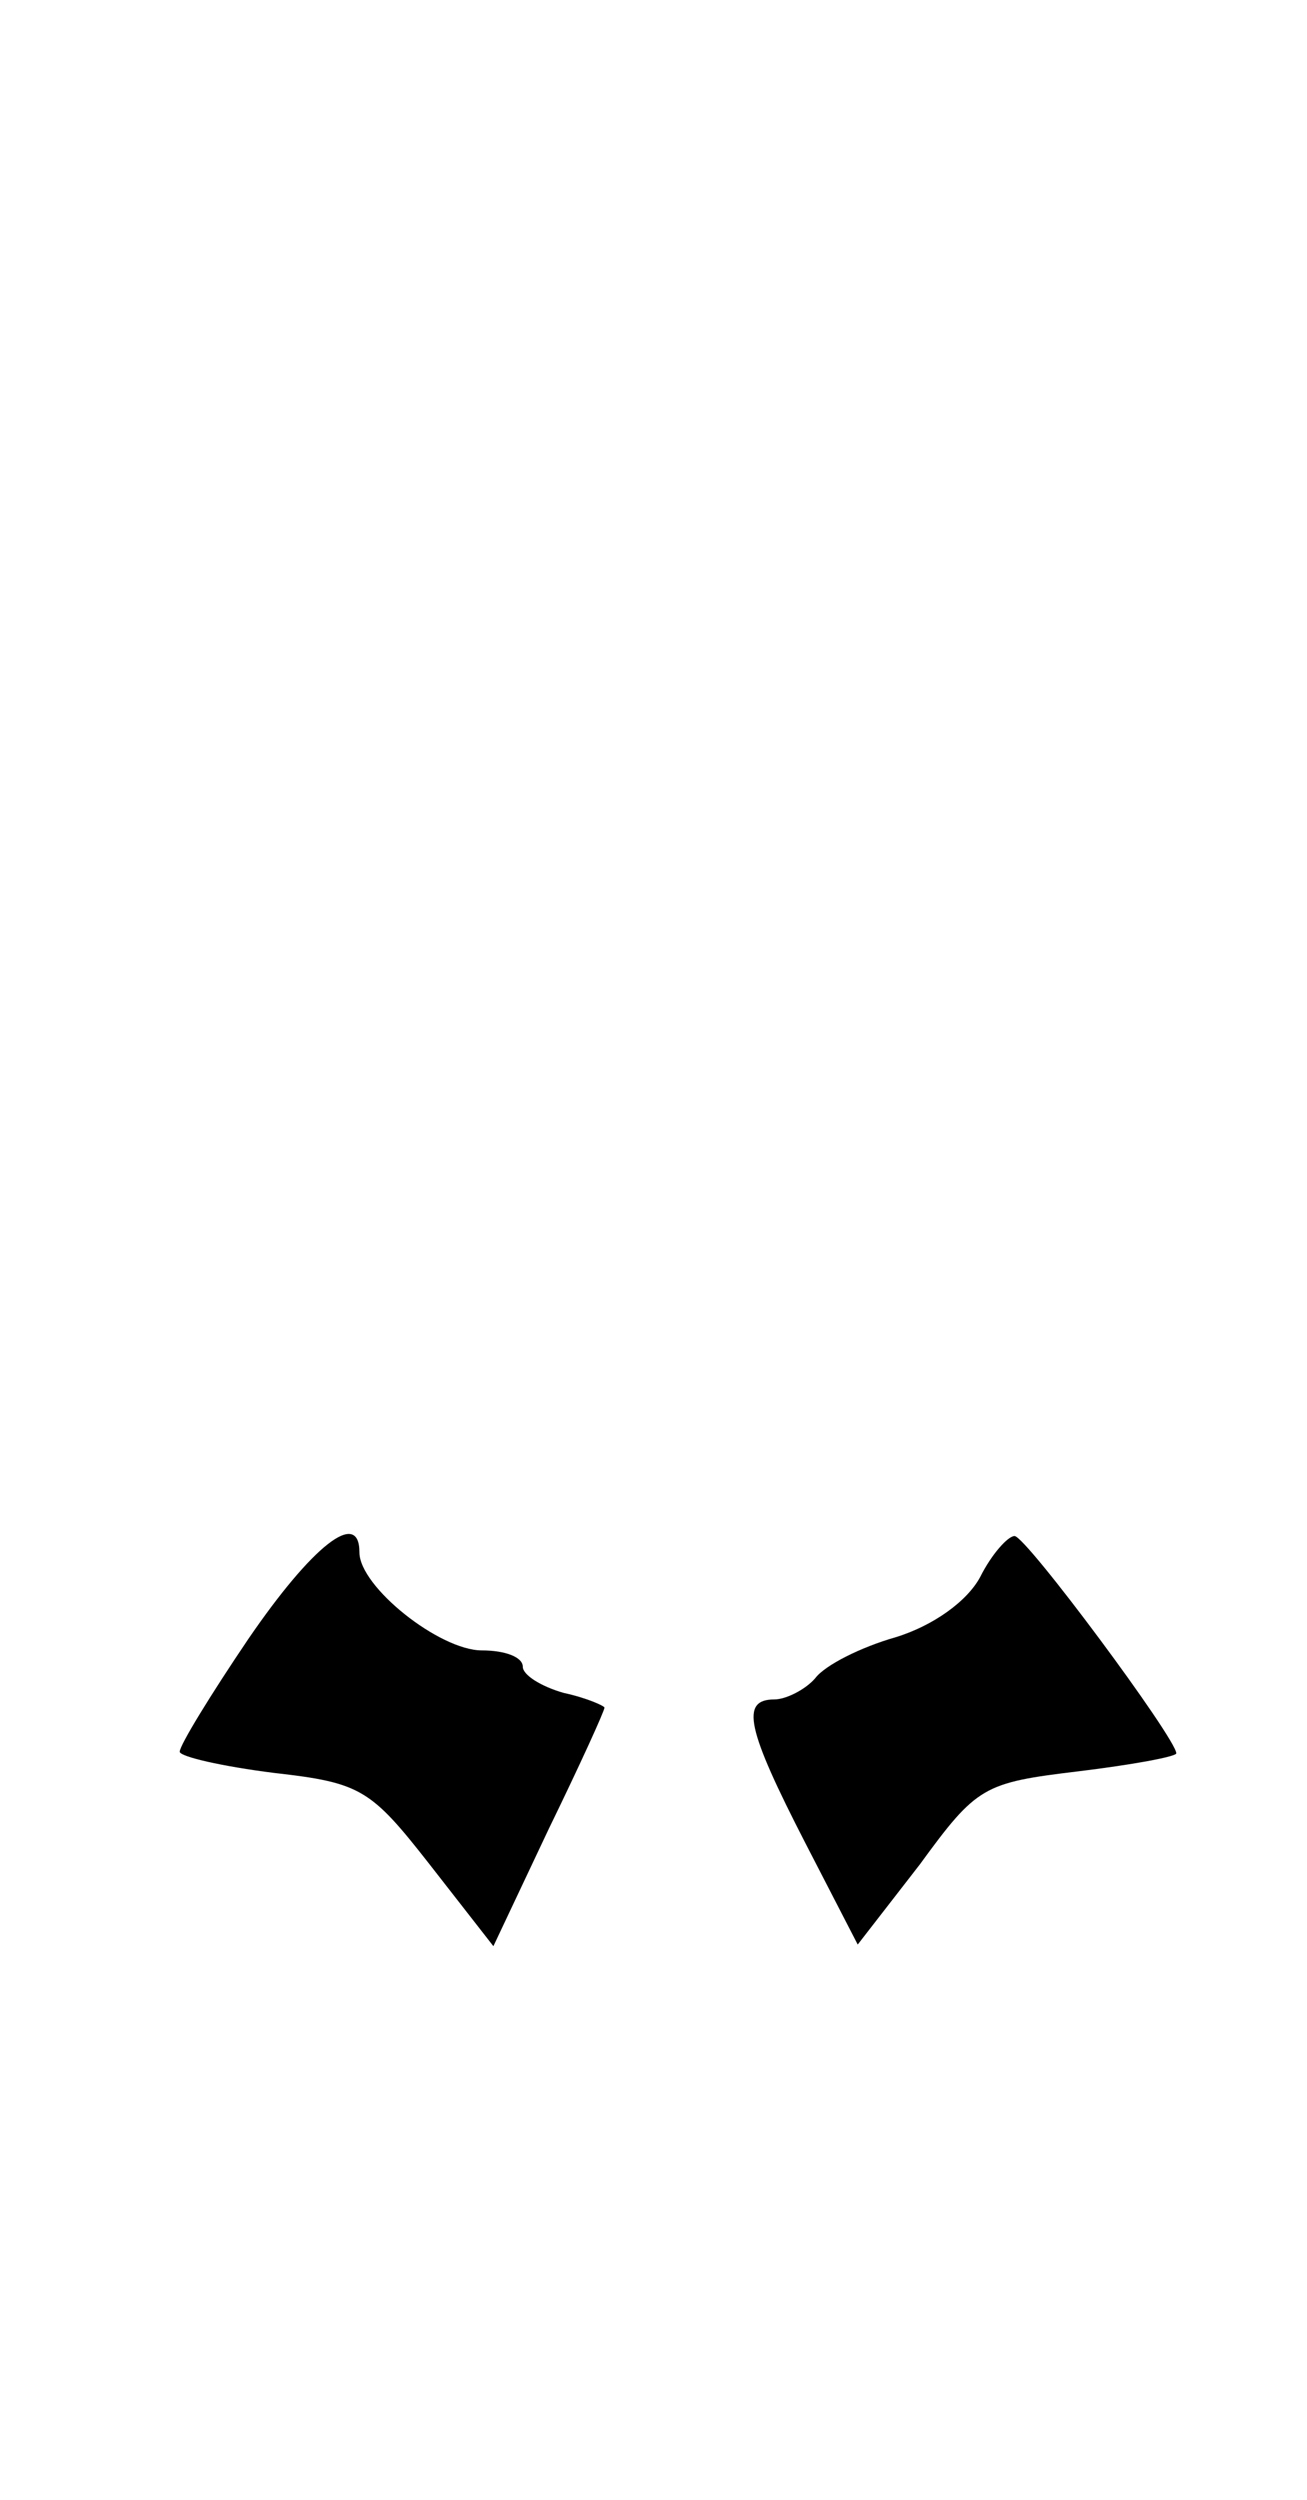 <?xml version="1.0" standalone="no"?>
<!DOCTYPE svg PUBLIC "-//W3C//DTD SVG 20010904//EN"
 "http://www.w3.org/TR/2001/REC-SVG-20010904/DTD/svg10.dtd">
<svg version="1.0" xmlns="http://www.w3.org/2000/svg"
 width="80pt" height="153pt" viewBox="0 0 80 153"
 preserveAspectRatio="xMidYMid meet">

<g transform="translate(0,153) scale(0.1,-0.1)"
fill="#000000" stroke="none">
<path d="M152 527 c-23 -34 -42 -65 -42 -69 0 -3 26 -9 58 -13 53 -6 59 -10
95 -56 l39 -50 34 72 c19 39 34 72 34 74 0 1 -11 6 -25 9 -14 4 -25 11 -25 16
0 6 -11 10 -25 10 -26 0 -75 39 -75 60 0 27 -29 4 -68 -53z"/>
<path d="M600 565 c-8 -15 -29 -30 -52 -37 -21 -6 -43 -17 -49 -25 -6 -7 -18
-13 -25 -13 -21 0 -17 -18 19 -88 l32 -62 38 49 c35 48 39 50 97 57 33 4 60 9
60 11 0 9 -92 133 -99 133 -4 0 -14 -11 -21 -25z"/>
</g>
</svg>
